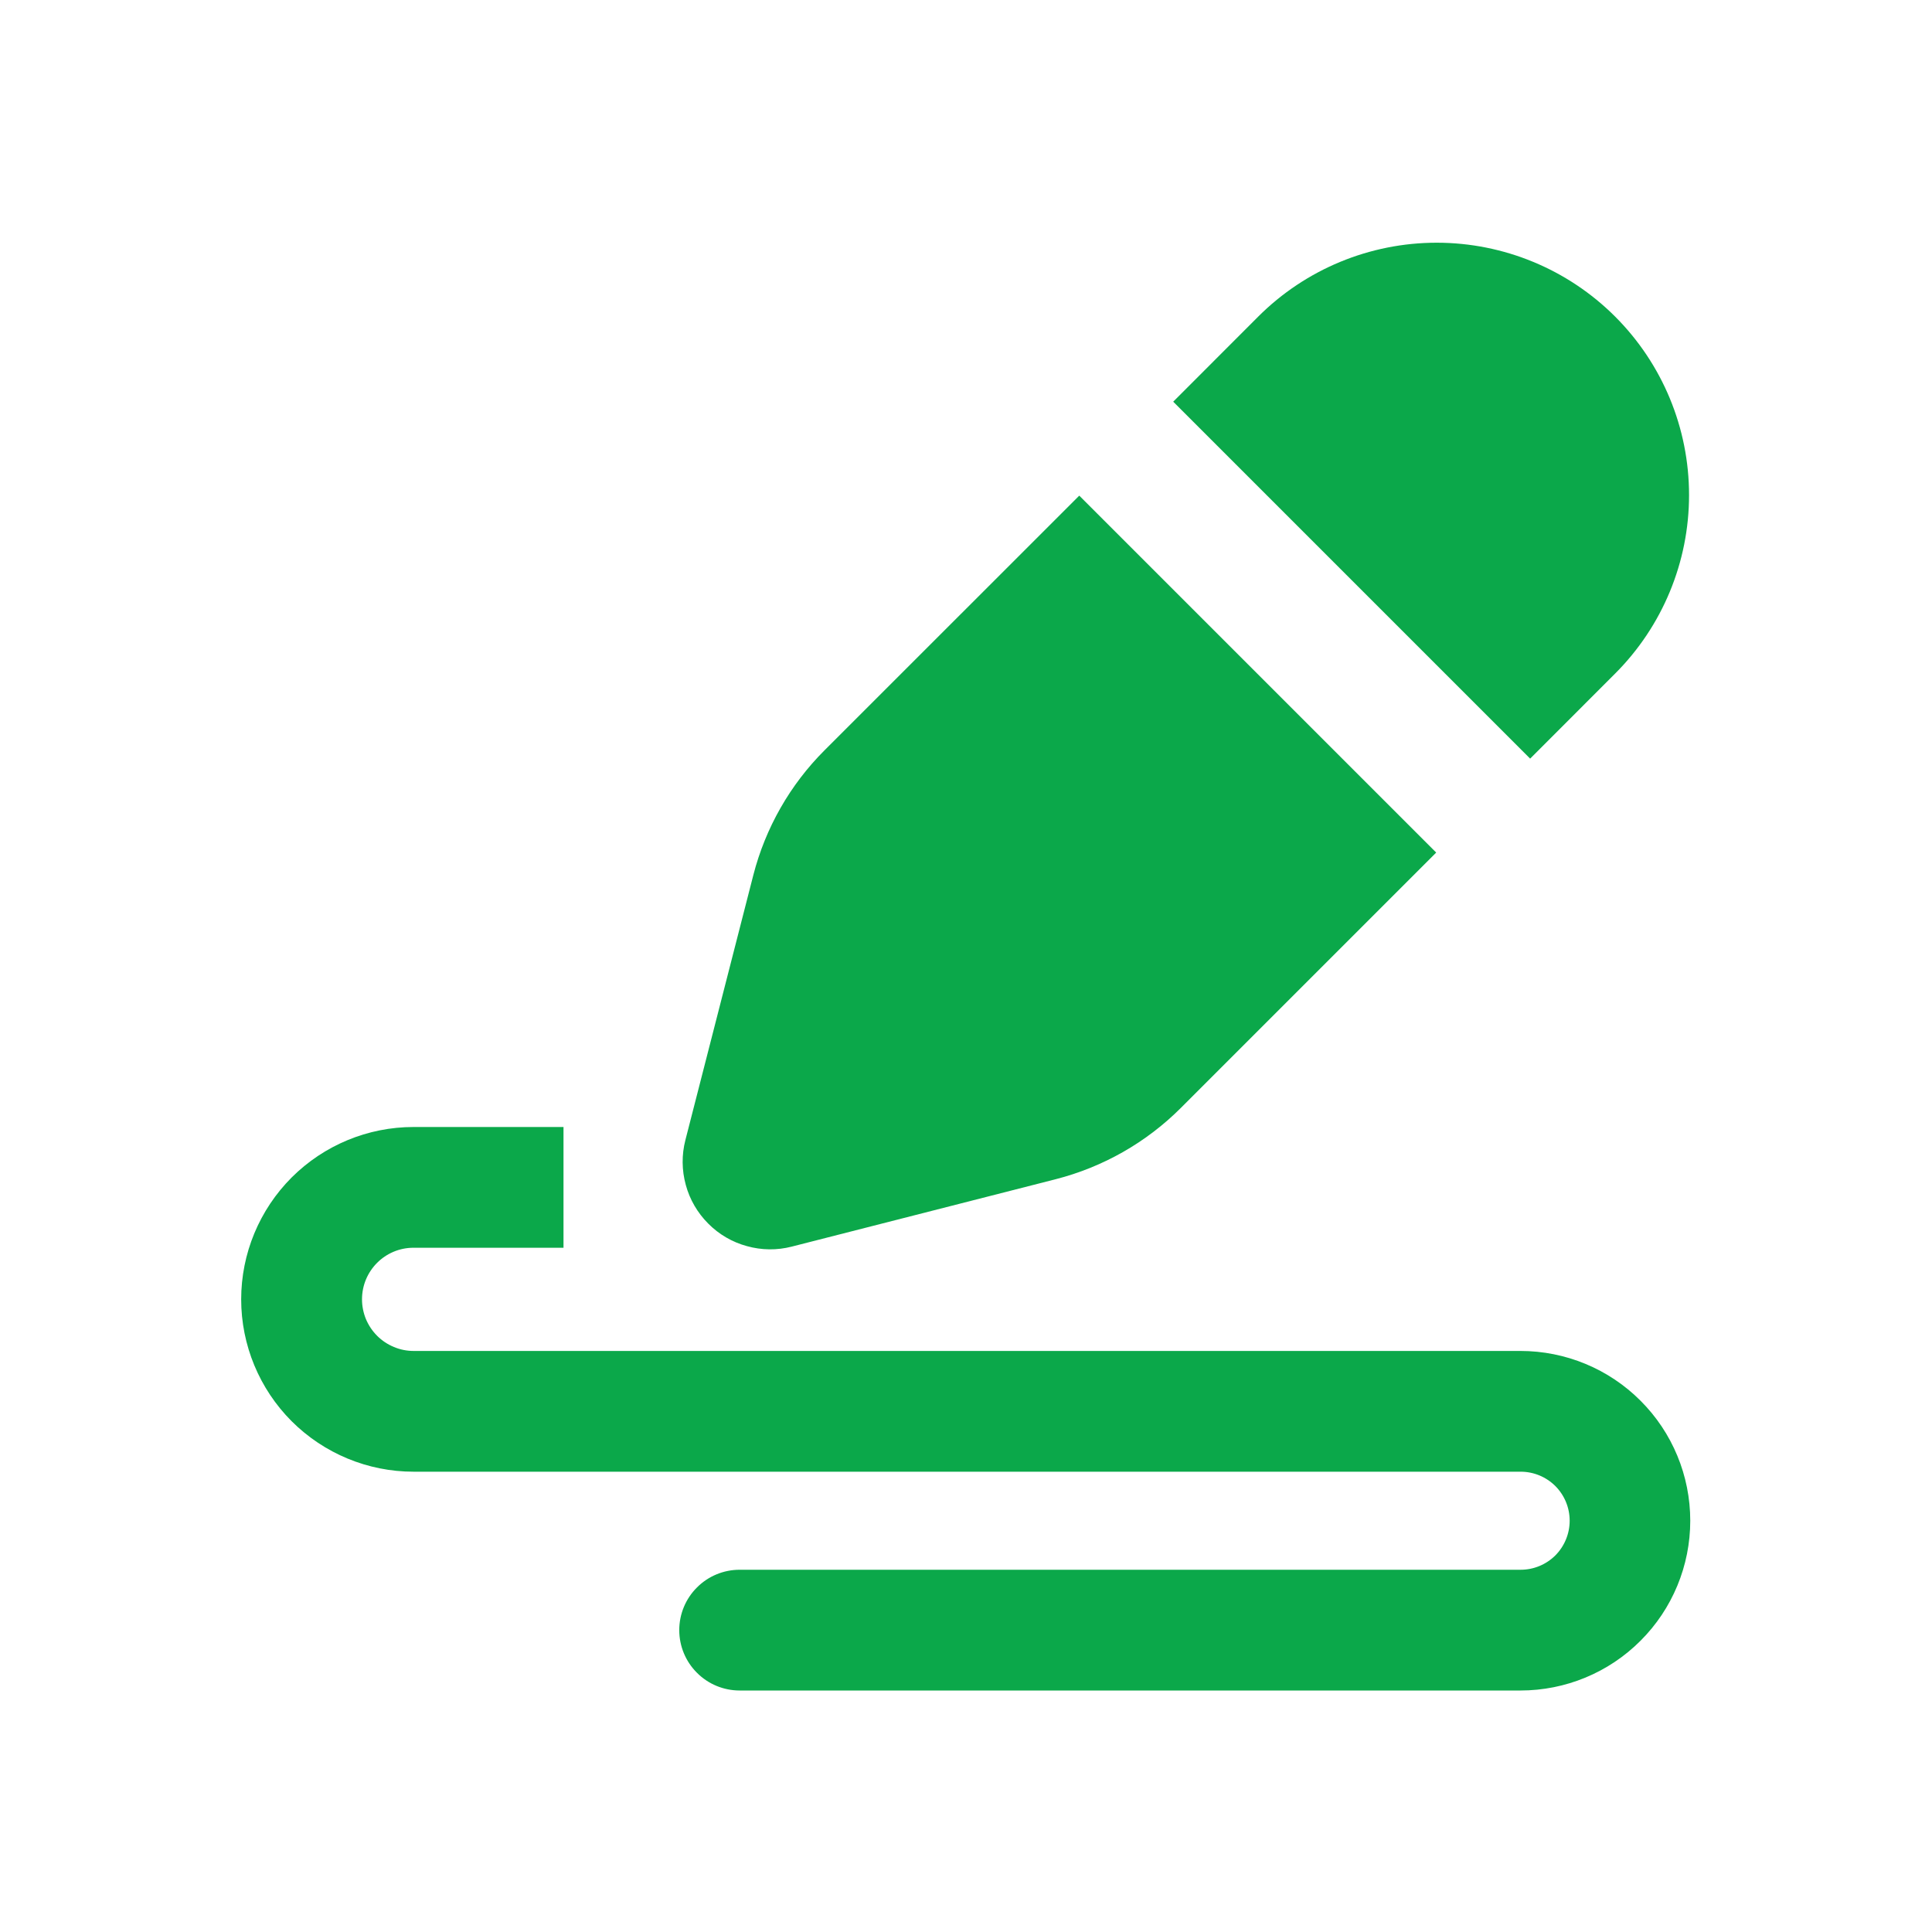 <svg width="24" height="24" viewBox="0 0 24 24" fill="none" xmlns="http://www.w3.org/2000/svg">
<path fill-rule="evenodd" clip-rule="evenodd" d="M15.63 3.933C16.218 3.345 17.016 3.015 17.847 3.015C18.679 3.015 19.476 3.345 20.064 3.933C20.652 4.521 20.982 5.318 20.982 6.15C20.982 6.981 20.652 7.779 20.064 8.367L19.008 9.424L14.574 4.99L15.63 3.933ZM13.407 6.157L17.841 10.591L14.669 13.763C14.239 14.193 13.702 14.498 13.113 14.649L9.835 15.486C9.652 15.533 9.461 15.531 9.279 15.48C9.097 15.431 8.931 15.334 8.798 15.2C8.665 15.067 8.568 14.901 8.519 14.719C8.469 14.537 8.467 14.346 8.514 14.163L9.358 10.871C9.509 10.284 9.814 9.749 10.242 9.321L13.407 6.157ZM4.497 16.141C4.497 15.787 4.783 15.5 5.137 15.5H7V14H5.137C4.569 14 4.025 14.226 3.623 14.627C3.222 15.029 2.996 15.573 2.996 16.141C2.996 16.709 3.222 17.253 3.623 17.655C4.025 18.056 4.569 18.282 5.137 18.282H18.89C19.052 18.282 19.206 18.346 19.321 18.46C19.435 18.575 19.499 18.729 19.499 18.891C19.499 19.052 19.435 19.207 19.321 19.322C19.206 19.436 19.052 19.5 18.89 19.5H9.188C8.989 19.5 8.798 19.579 8.658 19.72C8.517 19.86 8.438 20.051 8.438 20.25C8.438 20.449 8.517 20.64 8.658 20.78C8.798 20.921 8.989 21 9.188 21H18.888C19.447 21 19.984 20.778 20.379 20.382C20.775 19.987 20.997 19.45 20.997 18.891C20.997 18.332 20.775 17.795 20.379 17.4C19.984 17.004 19.447 16.782 18.888 16.782H5.139C5.055 16.782 4.972 16.766 4.894 16.733C4.816 16.701 4.745 16.654 4.686 16.595C4.626 16.535 4.579 16.465 4.546 16.387C4.514 16.309 4.497 16.225 4.497 16.141Z" fill="#0BA84A"/>
</svg>
